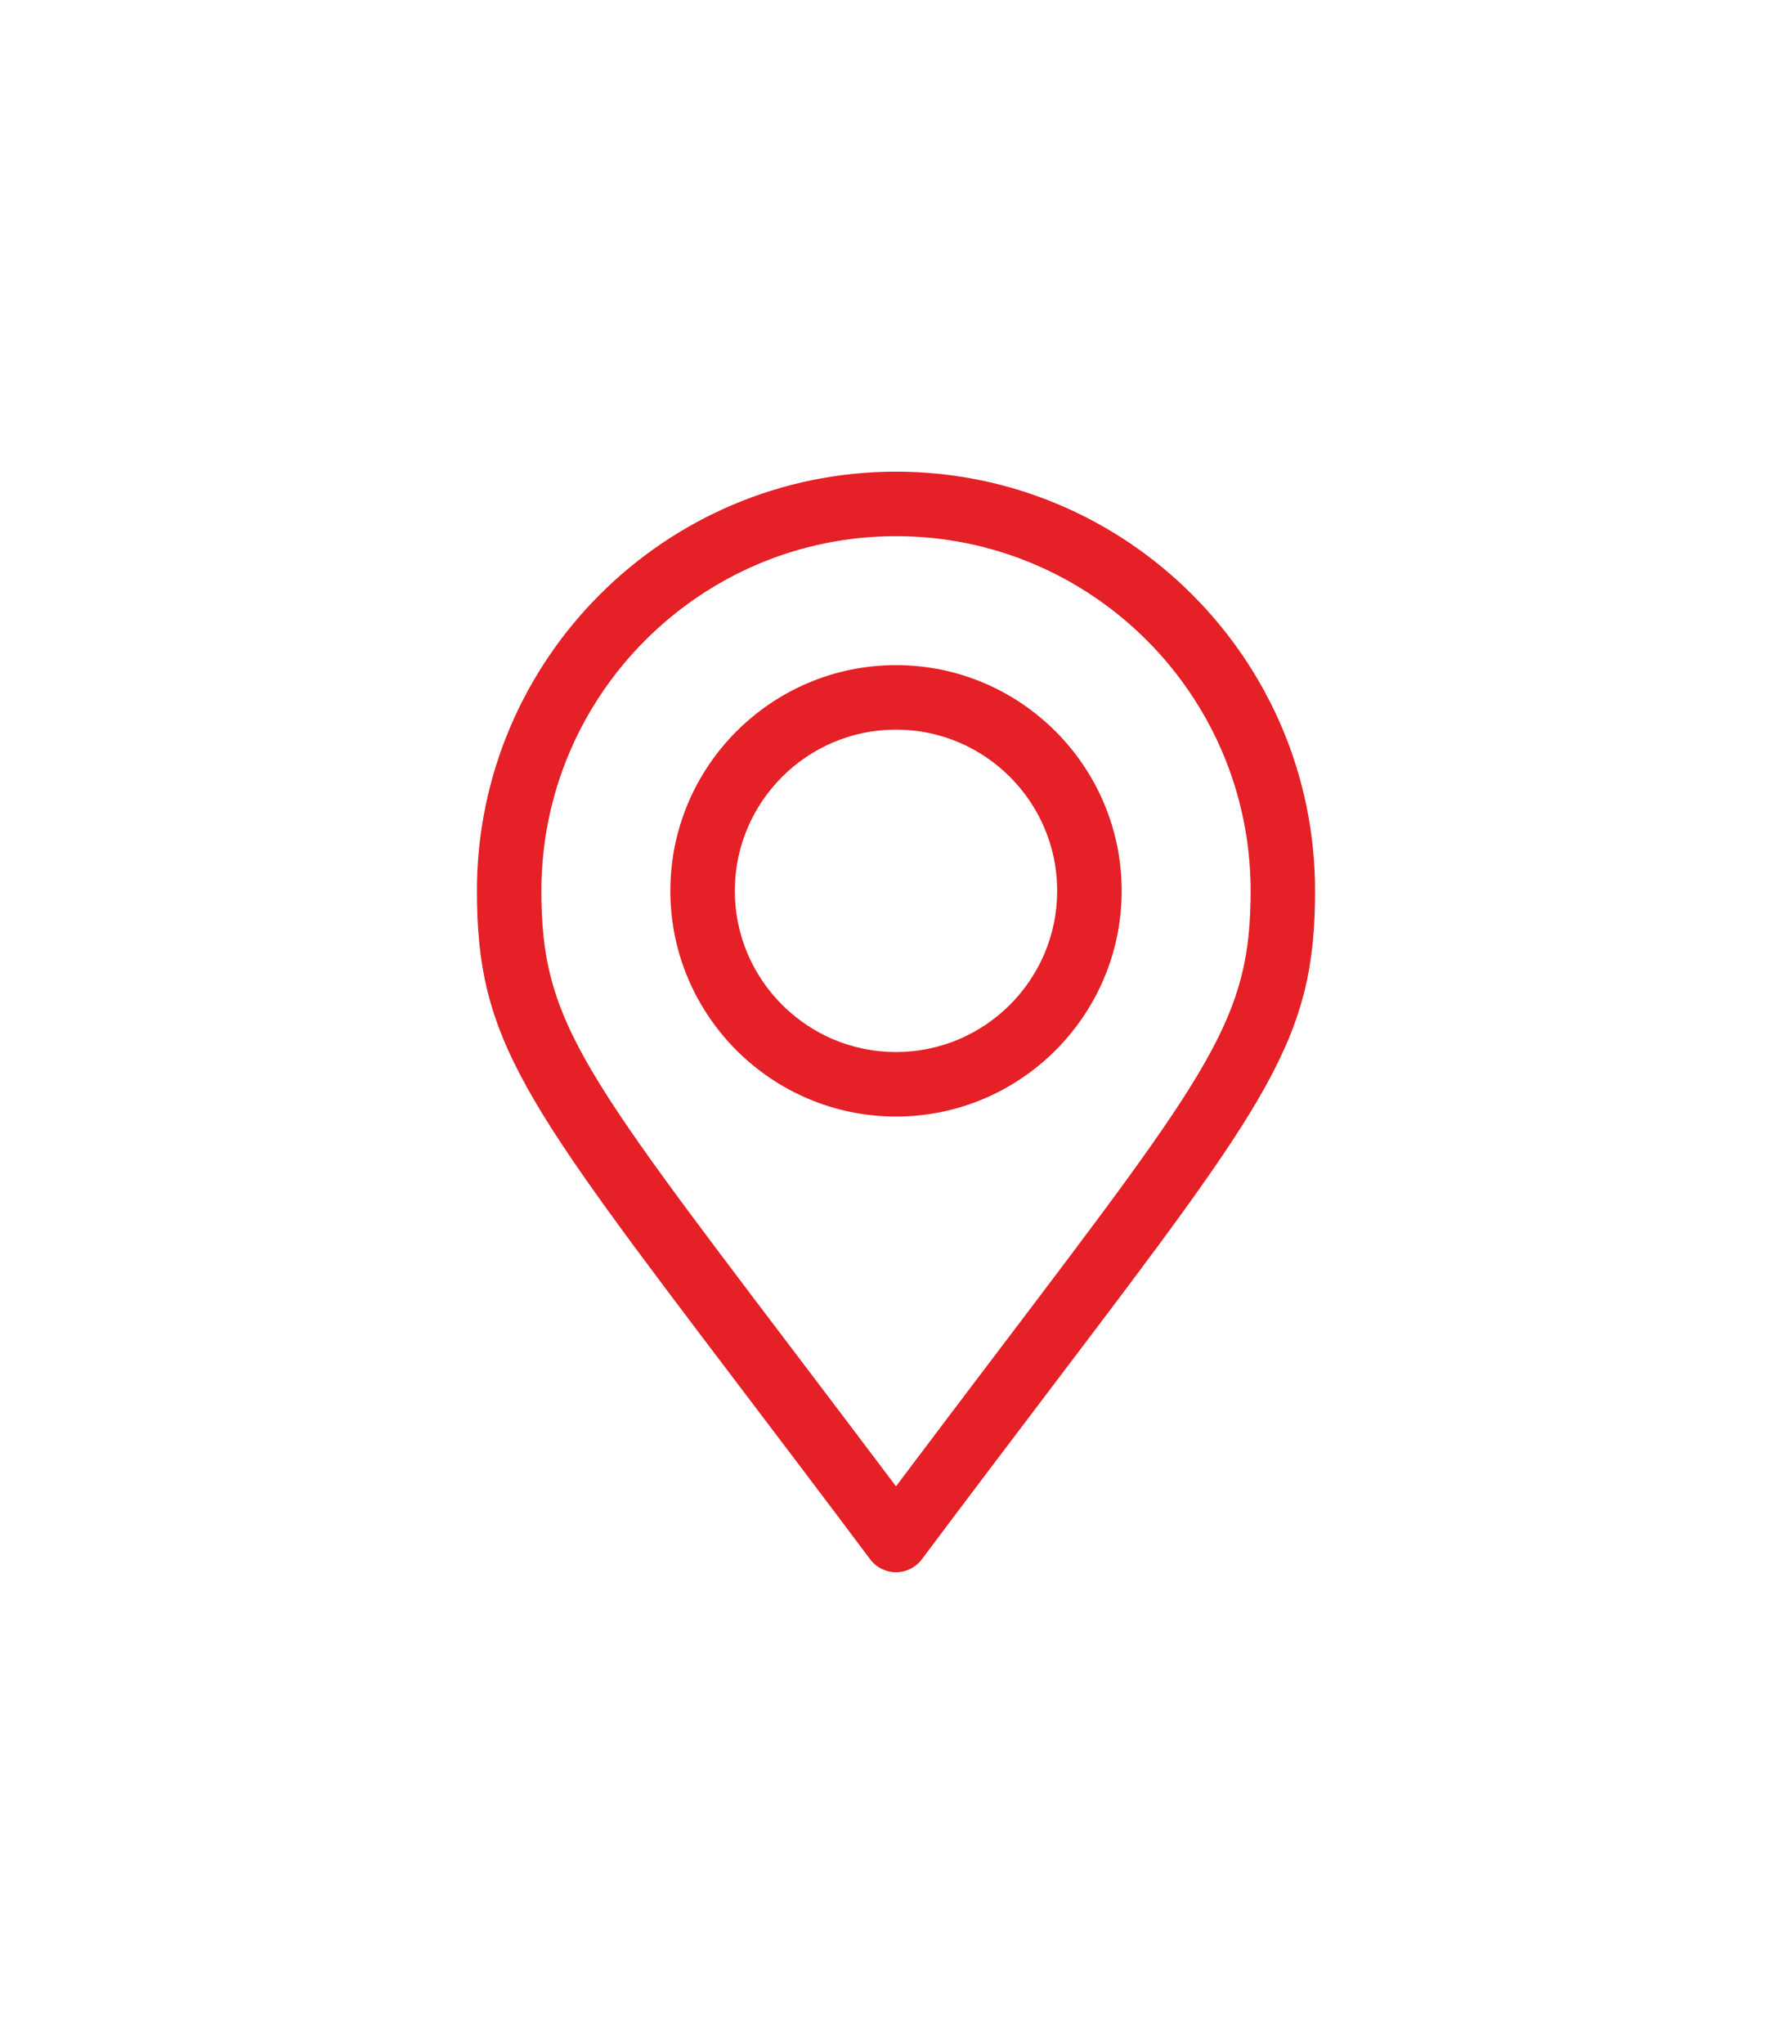 <svg width="114" height="130" viewBox="0 0 114 130" fill="none" xmlns="http://www.w3.org/2000/svg">
<g filter="url(#filter0_d)">
<path d="M57 26C42.3 26 30.34 37.96 30.34 52.66C30.34 62.15 33.227 65.956 47.099 84.244C49.507 87.418 52.236 91.016 55.359 95.18C55.747 95.696 56.355 96 57 96C57.646 96 58.253 95.696 58.641 95.179C61.745 91.038 64.463 87.454 66.861 84.291C80.766 65.95 83.66 62.134 83.66 52.66C83.66 37.96 71.7 26 57 26ZM63.592 81.813C61.623 84.411 59.438 87.292 57 90.534C54.544 87.272 52.347 84.375 50.367 81.765C36.873 63.976 34.441 60.77 34.441 52.66C34.441 40.221 44.561 30.102 57 30.102C69.439 30.102 79.559 40.221 79.559 52.66C79.559 60.755 77.121 63.97 63.592 81.813Z" fill="#E52026"/>
<path d="M57 38.305C49.084 38.305 42.645 44.745 42.645 52.66C42.645 60.576 49.084 67.016 57 67.016C64.916 67.016 71.356 60.576 71.356 52.66C71.356 44.745 64.916 38.305 57 38.305ZM57 62.914C51.346 62.914 46.746 58.314 46.746 52.66C46.746 47.006 51.346 42.406 57 42.406C62.654 42.406 67.254 47.006 67.254 52.66C67.254 58.314 62.654 62.914 57 62.914Z" fill="#E52026"/>
</g>
<defs>
<filter id="filter0_d" x="-8" y="0" width="130" height="130" filterUnits="userSpaceOnUse" color-interpolation-filters="sRGB">
<feFlood flood-opacity="0" result="BackgroundImageFix"/>
<feColorMatrix in="SourceAlpha" type="matrix" values="0 0 0 0 0 0 0 0 0 0 0 0 0 0 0 0 0 0 127 0"/>
<feOffset dy="4"/>
<feGaussianBlur stdDeviation="15"/>
<feColorMatrix type="matrix" values="0 0 0 0 0.898 0 0 0 0 0.125 0 0 0 0 0.149 0 0 0 0.75 0"/>
<feBlend mode="normal" in2="BackgroundImageFix" result="effect1_dropShadow"/>
<feBlend mode="normal" in="SourceGraphic" in2="effect1_dropShadow" result="shape"/>
</filter>
</defs>
</svg>
